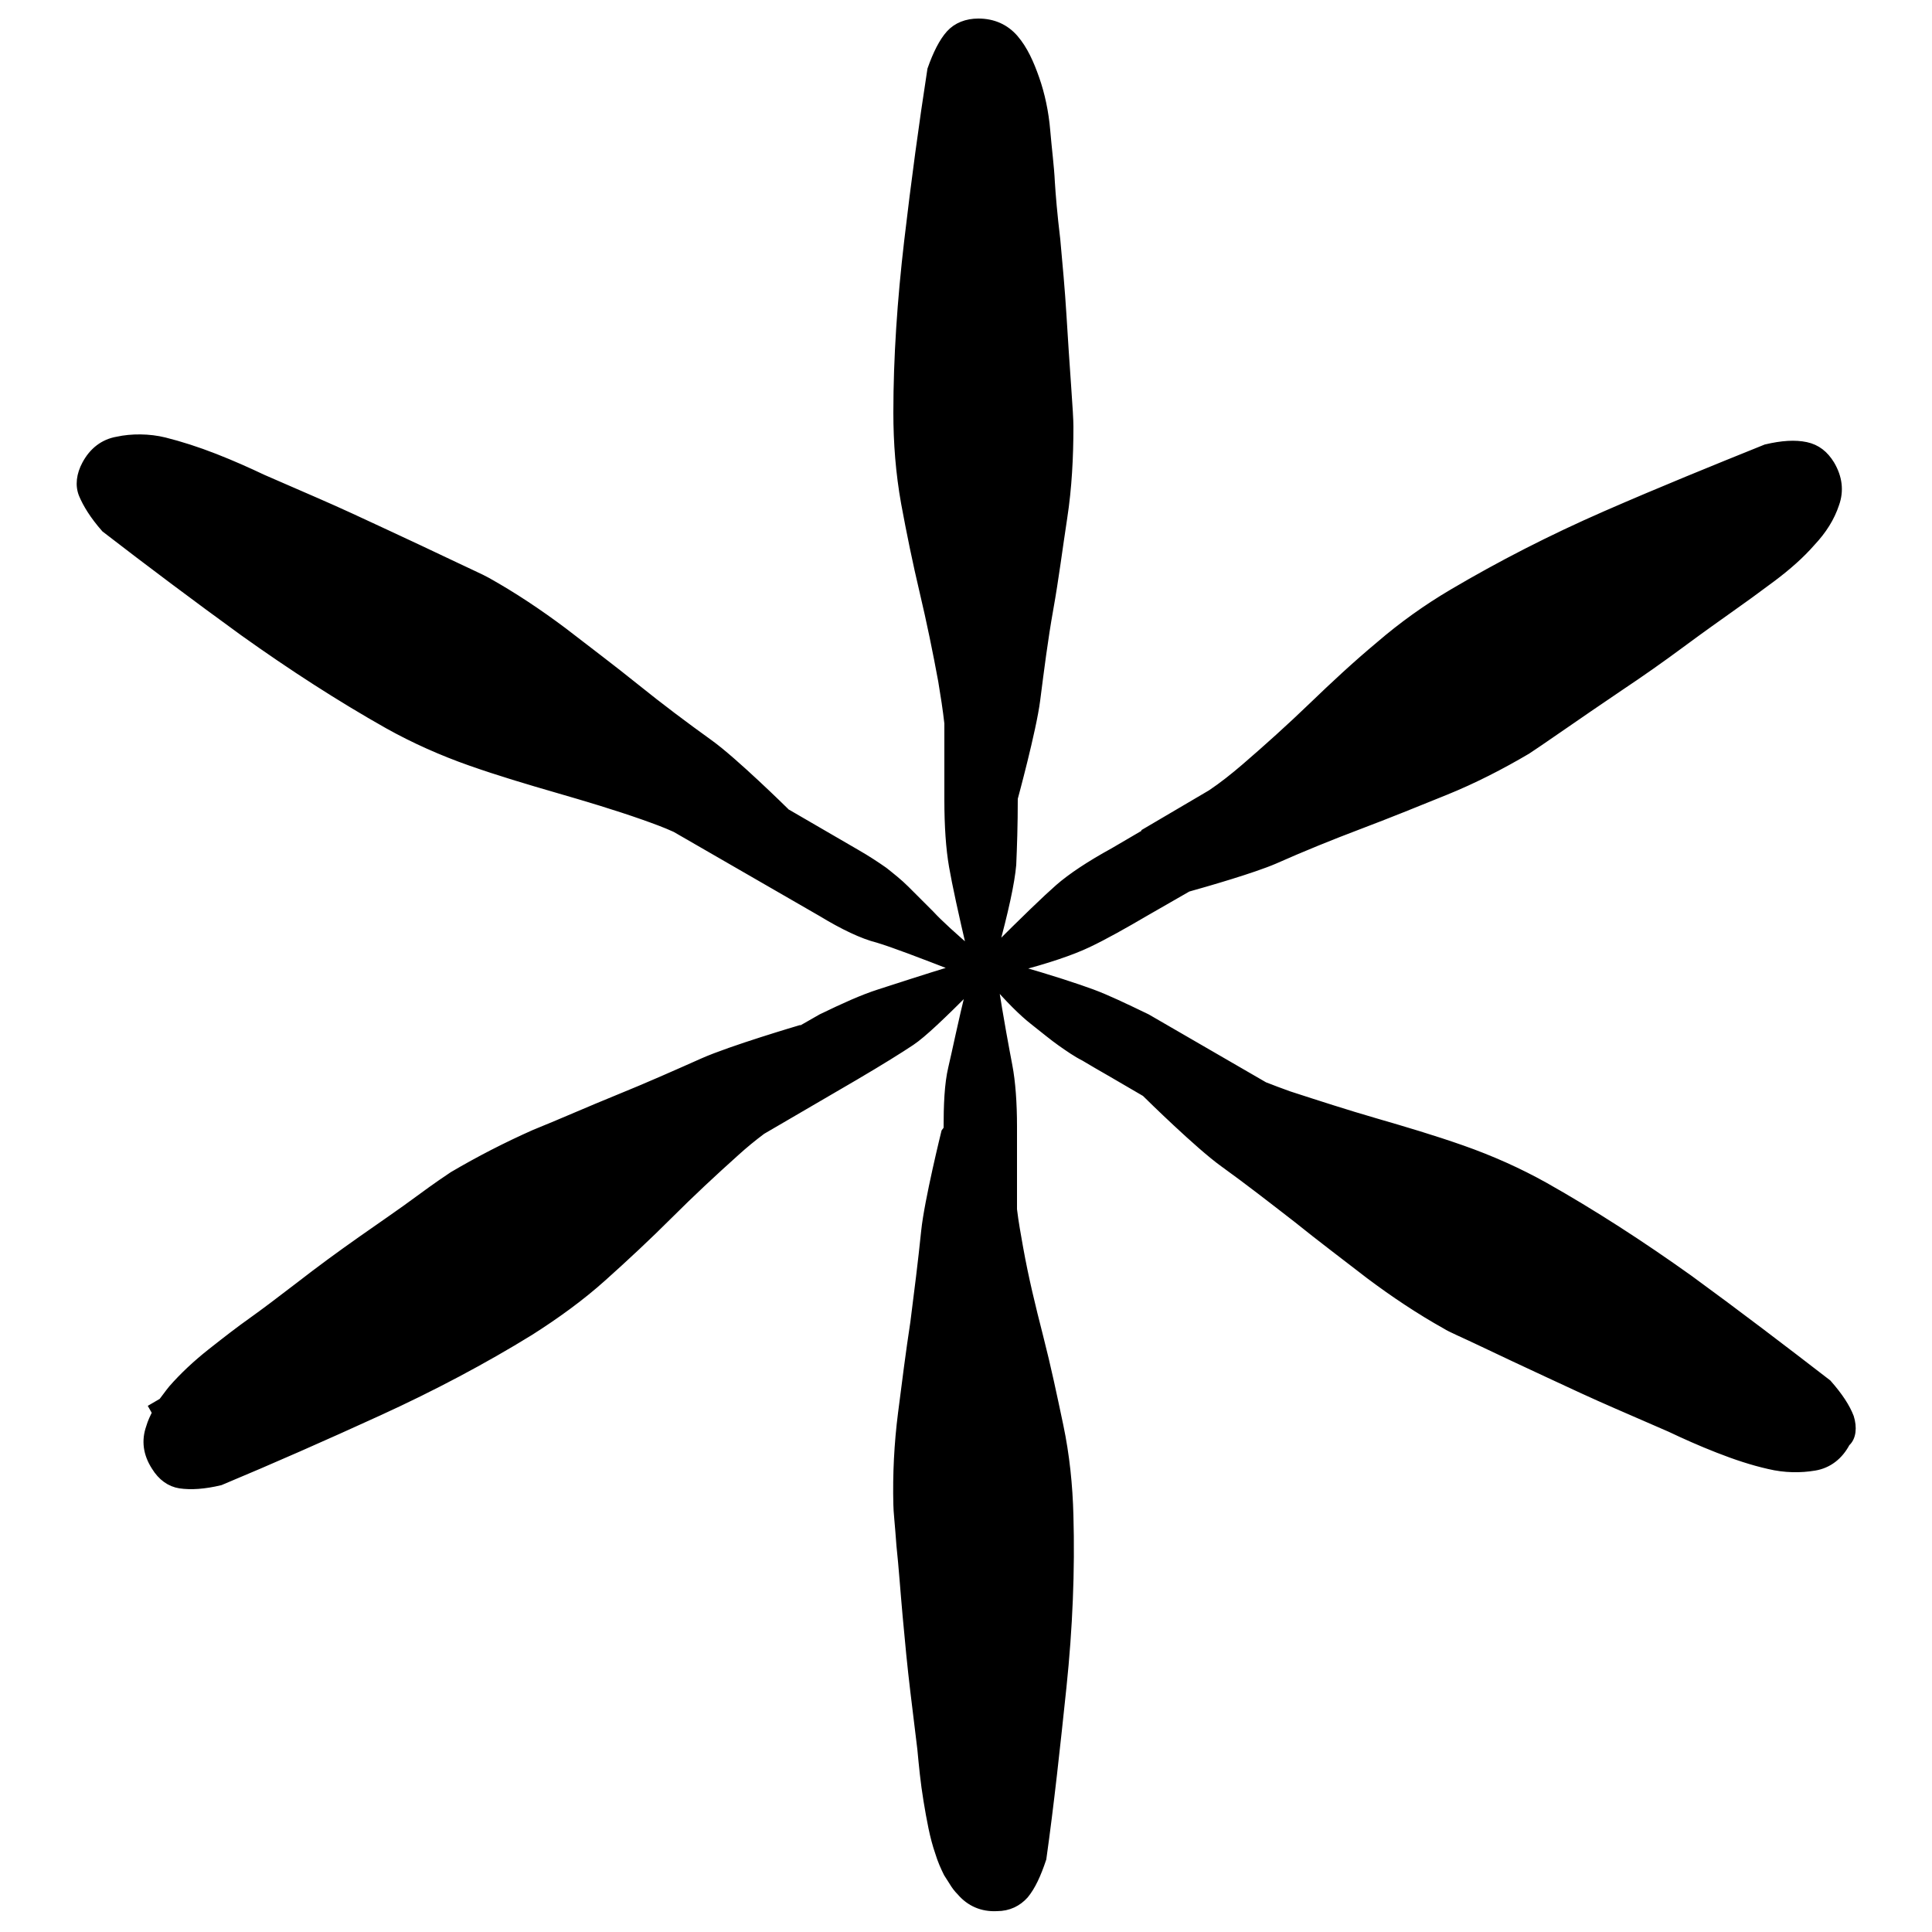 <?xml version="1.0" encoding="utf-8"?>
<!-- Generator: Adobe Illustrator 25.0.1, SVG Export Plug-In . SVG Version: 6.00 Build 0)  -->
<svg version="1.1" id="Layer_1" xmlns="http://www.w3.org/2000/svg" xmlns:xlink="http://www.w3.org/1999/xlink" x="0px" y="0px"
	 viewBox="0 0 250 250" style="enable-background:new 0 0 250 250;" xml:space="preserve">
<style type="text/css">
	.st0{stroke:#000000;stroke-miterlimit:10;}
</style>
<path class="st0" d="M239.4,183.4c-0.5-1.3-1.4-2.7-2.9-4.4c-5.7-4.4-11.6-8.9-17.9-13.5c-6.3-4.5-12.5-8.5-18.7-12
	c-3.4-1.9-7-3.5-10.7-4.8c-3.7-1.3-7.4-2.4-11.2-3.5c-3.8-1.1-7.5-2.3-11.2-3.5c-1.1-0.4-2.2-0.8-3.2-1.2l-15.2-8.8
	c-2.9-1.4-5.2-2.5-7.1-3.2c-1.9-0.7-5.2-1.8-10.1-3.2c4.3-1.1,7.5-2.2,9.6-3.2s4.6-2.4,7.5-4.1l5.4-3.1c2.5-0.7,8.4-2.4,11.2-3.6
	c3.6-1.6,7.3-3.1,11-4.5c3.7-1.4,7.4-2.9,11.1-4.4c3.7-1.5,7.2-3.3,10.6-5.3c0.6-0.4,2.1-1.4,4.4-3c2.3-1.6,4.8-3.3,7.6-5.2
	c2.7-1.8,5.4-3.7,8.1-5.7s4.7-3.4,6.1-4.4c1.7-1.2,3.5-2.5,5.5-4c2-1.5,3.7-3,5.1-4.6c1.5-1.6,2.5-3.2,3.1-5
	c0.6-1.7,0.4-3.4-0.6-5.1c-0.8-1.3-1.8-2.1-3.2-2.4c-1.4-0.3-3.1-0.2-5.2,0.3c-6.7,2.7-13.6,5.5-20.7,8.6
	c-7.1,3.1-13.7,6.5-19.8,10.1c-3.4,2-6.6,4.3-9.5,6.8c-3,2.5-5.9,5.2-8.7,7.9s-5.8,5.4-8.7,7.9c-1.4,1.2-2.9,2.4-4.4,3.4l-8.5,5
	l0,0.1l-4.1,2.4c-3.1,1.7-5.5,3.3-7.1,4.7c-1.6,1.4-4.4,4.1-8.4,8.1c1.4-5.1,2.2-8.8,2.4-11.1c0.1-2.3,0.2-5.1,0.2-8.6
	c0,0,2.4-8.8,2.9-12.7c0.5-3.9,1-7.9,1.7-11.8s1.2-7.9,1.8-11.8c0.6-3.9,0.8-7.9,0.8-11.8c0-0.8-0.1-2.5-0.3-5.3
	c-0.2-2.8-0.4-5.8-0.6-9.1c-0.2-3.3-0.5-6.5-0.8-9.8c-0.4-3.3-0.6-5.8-0.7-7.4c-0.1-2.1-0.4-4.3-0.6-6.7s-0.7-4.7-1.4-6.7
	s-1.5-3.8-2.7-5.2s-2.8-2.1-4.7-2.1c-1.5,0-2.8,0.5-3.7,1.5s-1.7,2.6-2.4,4.6c-1.1,7.1-2.1,14.5-3,22.2c-0.9,7.7-1.4,15.1-1.4,22.2
	c0,3.9,0.3,7.8,1,11.7c0.7,3.8,1.5,7.7,2.4,11.5c0.9,3.8,1.7,7.7,2.4,11.5c0.3,1.8,0.6,3.7,0.8,5.5v9.9c0,3.4,0.2,6.3,0.6,8.6
	c0.4,2.3,1.2,6,2.4,11.1c-2.3-2-4.1-3.6-5.3-4.9c-1.3-1.3-2.4-2.4-3.2-3.2c-0.9-0.9-1.8-1.6-2.8-2.4c-1-0.7-2.2-1.5-3.6-2.3
	l-9.3-5.4l0-0.1c0,0-6.5-6.4-9.7-8.7c-3.2-2.3-6.4-4.7-9.5-7.2s-6.3-4.9-9.4-7.3c-3.2-2.4-6.5-4.6-9.9-6.5c-0.7-0.4-2.3-1.1-4.8-2.3
	s-5.3-2.5-8.3-3.9c-3-1.4-6-2.8-9-4.1s-5.3-2.3-6.9-3c-1.9-0.9-3.9-1.8-6.2-2.7c-2.3-0.9-4.5-1.6-6.5-2.1S17,56.6,15.2,57
	c-1.8,0.3-3.2,1.4-4.1,3.1c-0.7,1.3-0.9,2.7-0.4,3.9s1.4,2.7,2.9,4.4c5.7,4.4,11.7,8.9,17.9,13.4c6.3,4.5,12.5,8.5,18.7,12
	c3.4,1.9,7,3.5,10.7,4.8c3.7,1.3,7.4,2.4,11.2,3.5s7.5,2.2,11.2,3.5c1.4,0.5,2.8,1,4.1,1.6l18.9,10.9c2.8,1.7,5.3,2.9,7.3,3.4
	c2,0.6,5.4,1.9,10.3,3.8c-4.6,1.4-7.9,2.5-10.1,3.2s-4.6,1.8-7.5,3.2l-2.8,1.6l-0.1-0.1c0,0-8.8,2.6-12.4,4.2s-7.2,3.2-10.9,4.7
	s-7.3,3.1-11,4.6c-3.6,1.6-7.1,3.4-10.5,5.4c-0.6,0.4-2.1,1.4-4.4,3.1s-4.8,3.4-7.5,5.3s-5.3,3.8-8,5.9c-2.6,2-4.6,3.5-6,4.5
	c-1.7,1.2-3.5,2.6-5.4,4.1s-3.6,3.1-5,4.7c-0.5,0.6-0.9,1.2-1.3,1.7l-1.2,0.7l0.4,0.7c-0.3,0.6-0.6,1.2-0.8,1.9
	c-0.6,1.7-0.4,3.4,0.7,5.1c0.8,1.3,1.9,2.1,3.2,2.3c1.4,0.2,3.1,0.1,5.2-0.4c6.7-2.8,13.5-5.8,20.5-9s13.6-6.7,19.6-10.4
	c3.3-2.1,6.5-4.4,9.4-7c2.9-2.6,5.8-5.3,8.6-8.1c2.8-2.8,5.7-5.5,8.6-8.1c1.1-1,2.2-1.9,3.4-2.8l12-7c3.4-2,5.8-3.5,7.3-4.5
	s4-3.4,7.7-7.1c-1.2,4.9-1.9,8.4-2.4,10.5s-0.6,4.8-0.6,7.9l-0.3,0.4c0,0-2.2,8.9-2.6,12.8c-0.4,3.9-0.9,7.9-1.4,11.8
	c-0.6,3.9-1.1,7.9-1.6,11.8s-0.7,7.9-0.6,11.8c0,0.8,0.2,2.5,0.4,5.3c0.3,2.8,0.5,5.8,0.8,9.1c0.3,3.3,0.6,6.5,1,9.8
	c0.4,3.3,0.7,5.8,0.9,7.4c0.2,2.1,0.4,4.3,0.8,6.7s0.8,4.7,1.5,6.7c0.3,1,0.7,1.9,1.1,2.7l0.7,1.1c0.3,0.5,0.6,0.9,1,1.3
	c1.2,1.4,2.8,2.1,4.7,2c1.5,0,2.7-0.6,3.6-1.6c0.9-1.1,1.6-2.6,2.3-4.7c1-7.1,1.8-14.6,2.6-22.2c0.8-7.7,1.1-15.1,0.9-22.2
	c-0.1-3.9-0.5-7.8-1.3-11.6s-1.6-7.6-2.6-11.5s-1.9-7.6-2.6-11.5c-0.3-1.7-0.6-3.3-0.8-5v-10.7c0-3.1-0.2-5.8-0.6-7.9
	s-1.1-5.8-1.9-10.9c2,2.3,3.7,4,5.1,5.1c1.4,1.1,2.6,2.1,3.6,2.8c1,0.7,2,1.4,3,1.9c1,0.6,2.2,1.3,3.6,2.1l4.8,2.8l-0.1,0.1
	c0,0,6.5,6.4,9.7,8.7c3.2,2.3,6.4,4.8,9.5,7.2c3.1,2.5,6.3,4.9,9.4,7.3c3.2,2.4,6.5,4.6,9.9,6.5c0.6,0.4,2.3,1.1,4.8,2.3
	s5.3,2.5,8.3,3.9s6,2.8,9,4.1s5.3,2.3,6.9,3c1.9,0.9,3.9,1.8,6.2,2.7c2.3,0.9,4.4,1.6,6.6,2.1c2.1,0.5,4.1,0.5,5.9,0.2
	s3.2-1.4,4.1-3.1C239.7,186,239.8,184.7,239.4,183.4z"/>
</svg>
